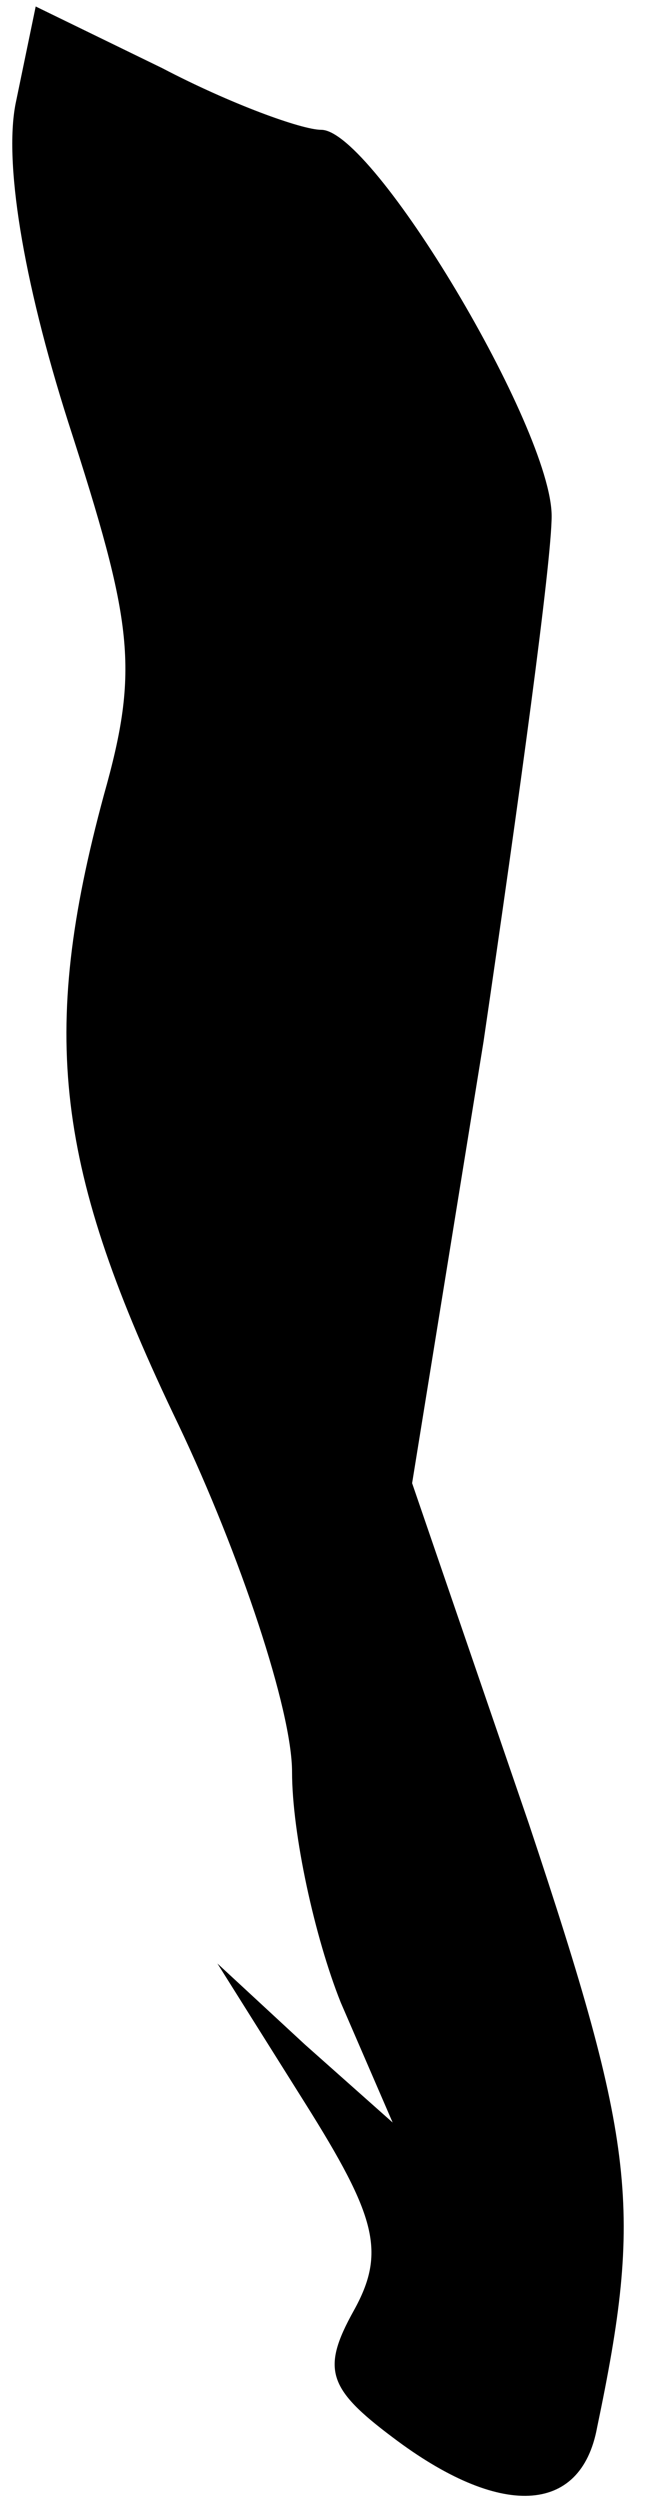 <?xml version="1.0" standalone="no"?>
<!DOCTYPE svg PUBLIC "-//W3C//DTD SVG 20010904//EN"
 "http://www.w3.org/TR/2001/REC-SVG-20010904/DTD/svg10.dtd">
<svg version="1.0" xmlns="http://www.w3.org/2000/svg"
 width="20pt" height="77pt" viewBox="0 0 20 77"
 preserveAspectRatio="xMidYMid meet">
<g transform="translate(0,77) scale(0.1,-0.1)"
fill="#000000" stroke="none">
<path fill="#000000" stroke="none" d="M5 739 c-4 -18 2 -55 16 -99 20 -62 22
-76 11 -115 -20 -74 -15 -115 23 -194 19 -40 35 -88 35 -107 0 -19 7 -51 15
-71 l16 -37 -27 24 -27 25 27 -43 c22 -35 25 -46 15 -64 -10 -18 -8 -24 12
-39 33 -25 58 -24 63 3 14 67 12 87 -21 186 l-36 105 22 136 c11 75 21 148 21
162 0 27 -55 119 -71 119 -6 0 -28 8 -49 19 l-39 19 -6 -29z"/>
</g>
</svg>
